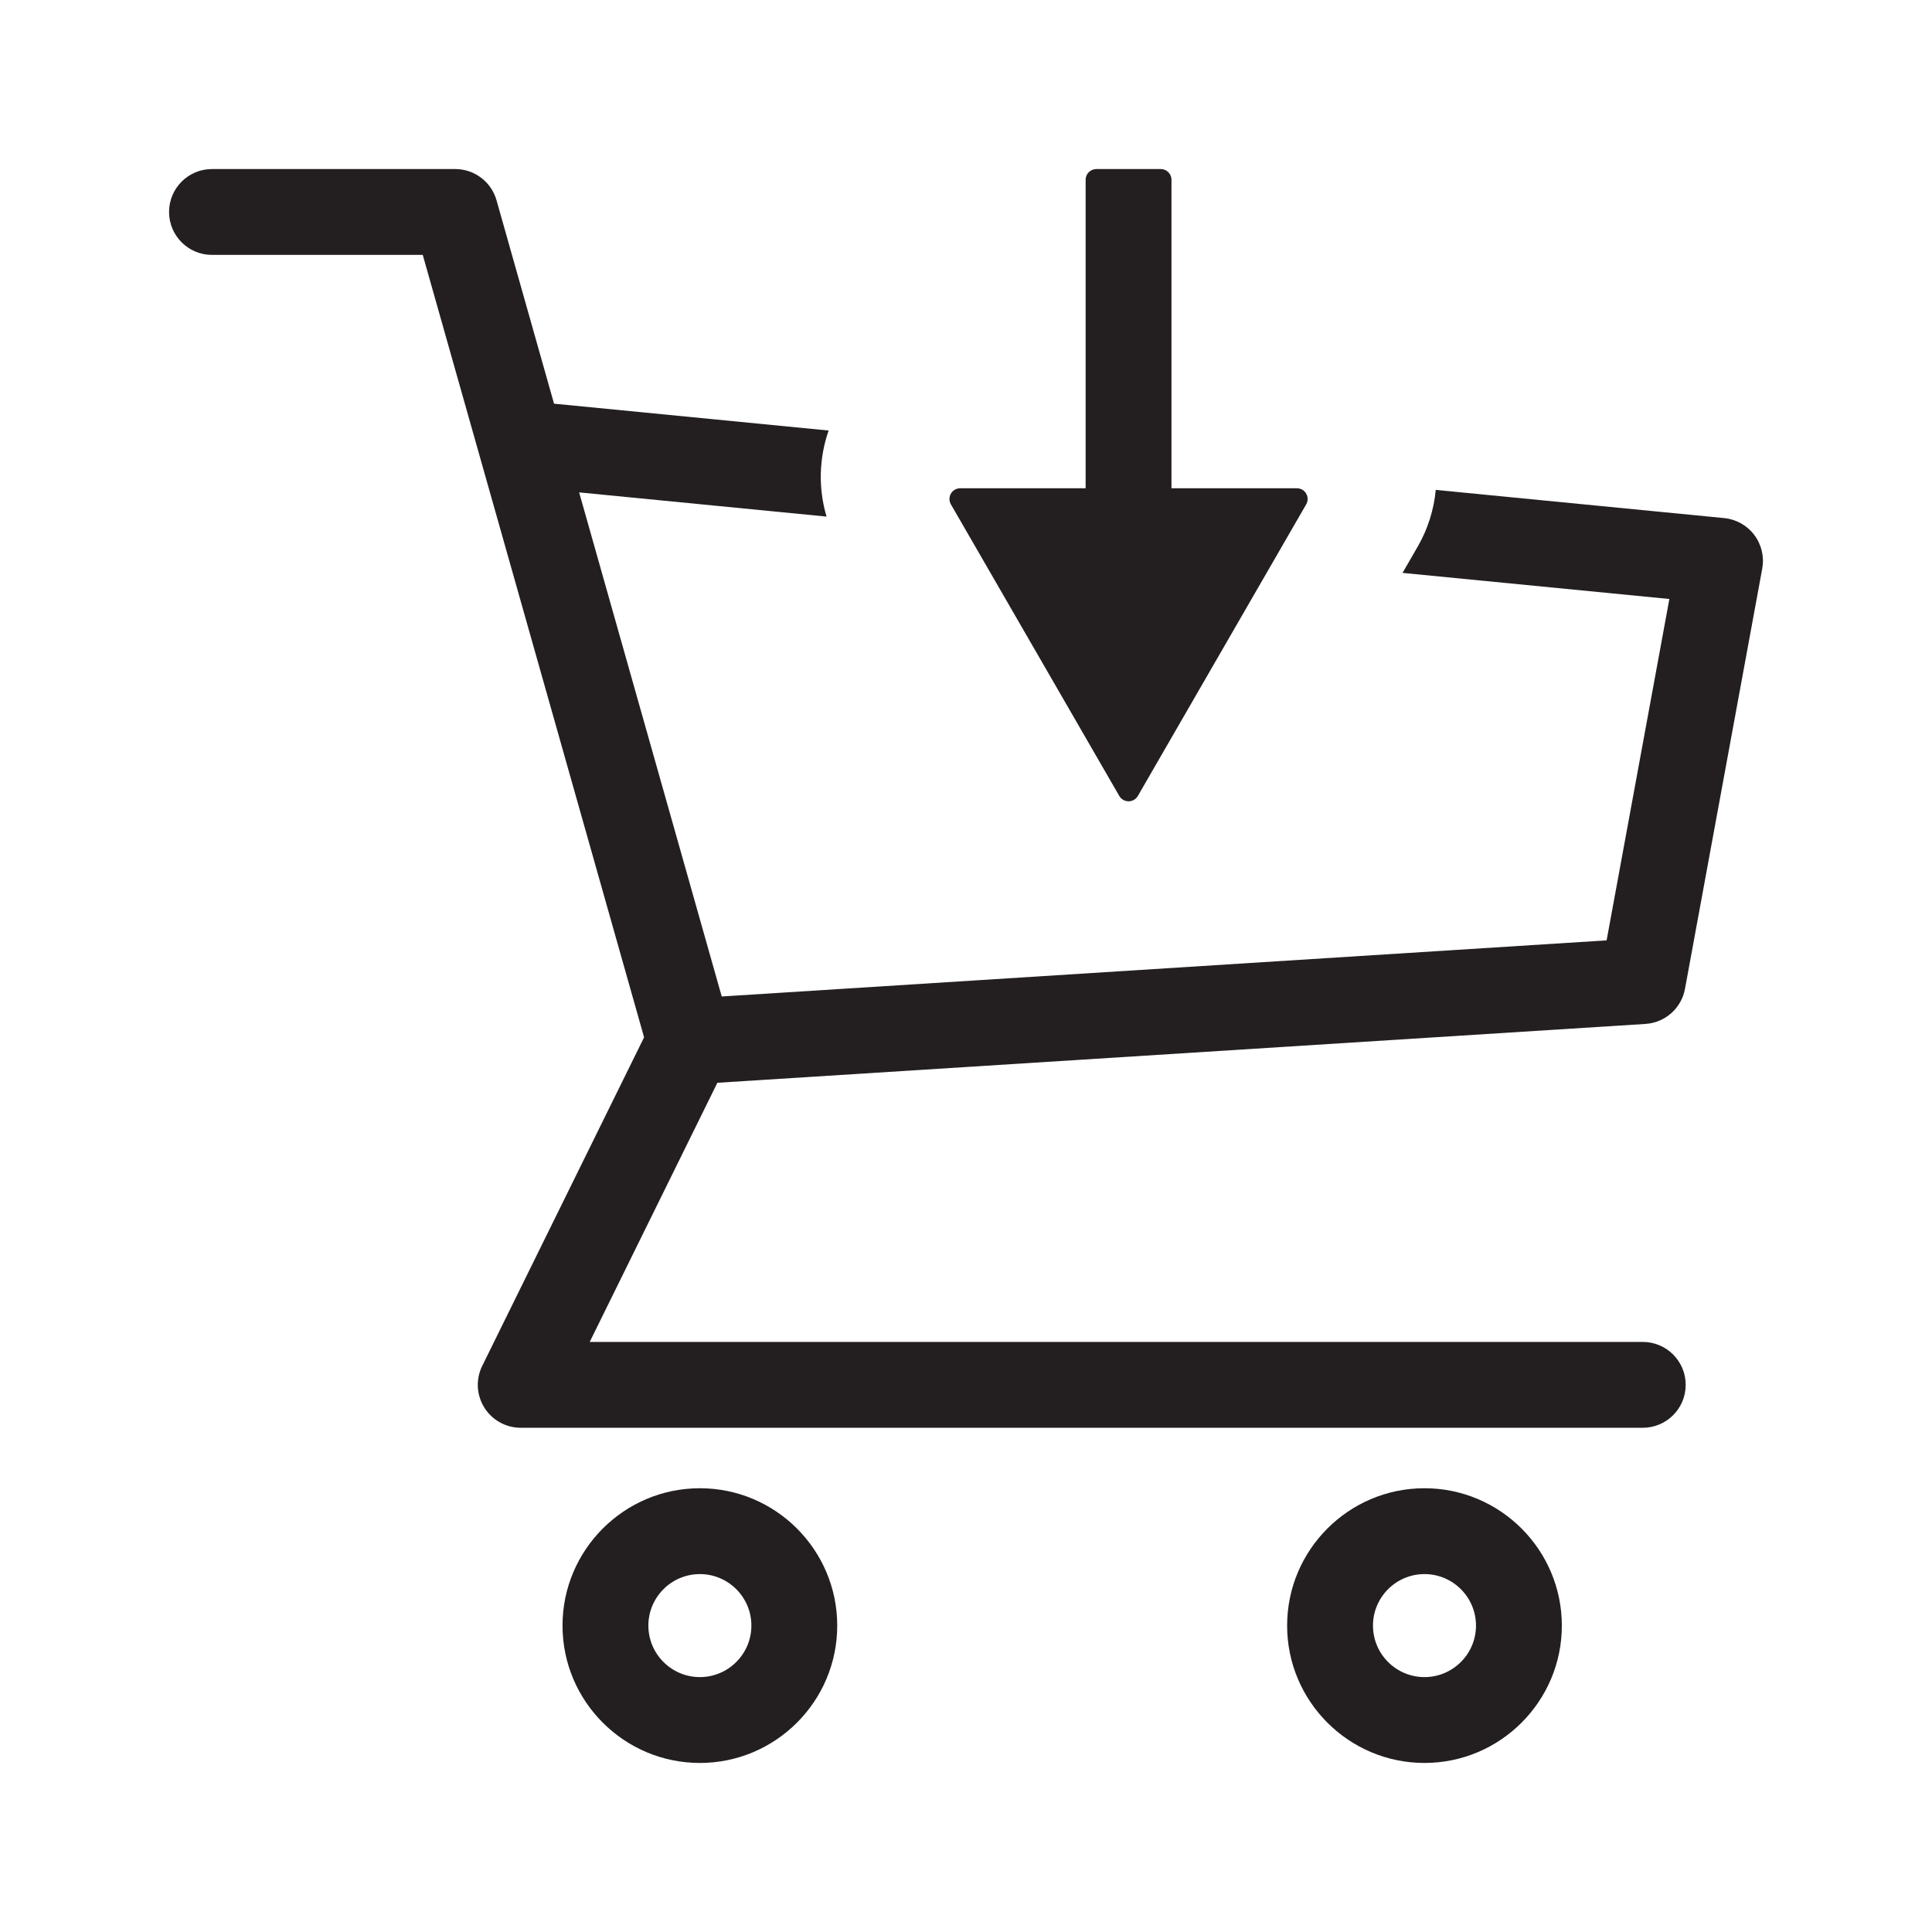 <?xml version="1.0" encoding="UTF-8"?>
<svg id="Layer_1" data-name="Layer 1" xmlns="http://www.w3.org/2000/svg" viewBox="0 0 2000 2000">
  <defs>
    <style>
      .cls-1 {
        fill: #231f20;
      }
    </style>
  </defs>
  <g>
    <path class="cls-1" d="m1703.4,1059.96c20.35-1.29,37.21-16.26,40.89-36.32l79.98-435.04c2.24-12.23-.74-24.85-8.22-34.78-7.48-9.94-18.78-16.28-31.16-17.49l-298.61-29.19c-1.89,20.37-8.12,40.41-18.65,58.65l-15.74,27.27,276.23,27.02-64.96,353.39-916.03,58.09-147.61-521.84,256.11,25.05c-8.62-29.09-7.89-60.36,2.16-89.08l-284.25-27.8-59.54-210.55c-5.42-19.12-22.88-32.33-42.76-32.33h-251.8c-24.54,0-44.43,19.89-44.43,44.43s19.89,44.43,44.43,44.43h218.19l229.12,809.97-167.56,340.13c-6.78,13.77-5.98,30.07,2.13,43.1,8.1,13.03,22.37,20.96,37.72,20.96h1161.55c24.54,0,44.43-19.89,44.43-44.43s-19.89-44.43-44.43-44.43H610.46l132.16-268.28,960.78-60.92Z"/>
    <path class="cls-1" d="m724.51,1540.62c-78.4,0-142.19,63.79-142.19,142.19s63.79,142.19,142.19,142.19,142.19-63.79,142.19-142.19-63.79-142.19-142.19-142.19Zm0,195.51c-29.4,0-53.32-23.92-53.32-53.32s23.92-53.32,53.32-53.32,53.32,23.92,53.32,53.32-23.92,53.32-53.32,53.32Z"/>
    <path class="cls-1" d="m1474.62,1540.62c-78.41,0-142.19,63.79-142.19,142.19s63.78,142.19,142.19,142.19,142.19-63.79,142.19-142.19-63.79-142.19-142.19-142.19Zm0,195.51c-29.4,0-53.32-23.92-53.32-53.32s23.92-53.32,53.32-53.32,53.32,23.92,53.32,53.32-23.92,53.32-53.32,53.32Z"/>
  </g>
  <path class="cls-1" d="m1352.18,511c-1.98-3.44-5.65-5.55-9.62-5.55h-129.85V186.11c0-6.14-4.97-11.11-11.11-11.11h-66.65c-6.14,0-11.11,4.97-11.11,11.11v319.34h-129.85c-3.97,0-7.64,2.12-9.62,5.56-1.98,3.44-1.98,7.67,0,11.11l174.3,301.83c1.98,3.44,5.65,5.55,9.62,5.55s7.64-2.12,9.62-5.55l174.26-301.83c1.98-3.44,1.98-7.67,0-11.11Z"/>
</svg>